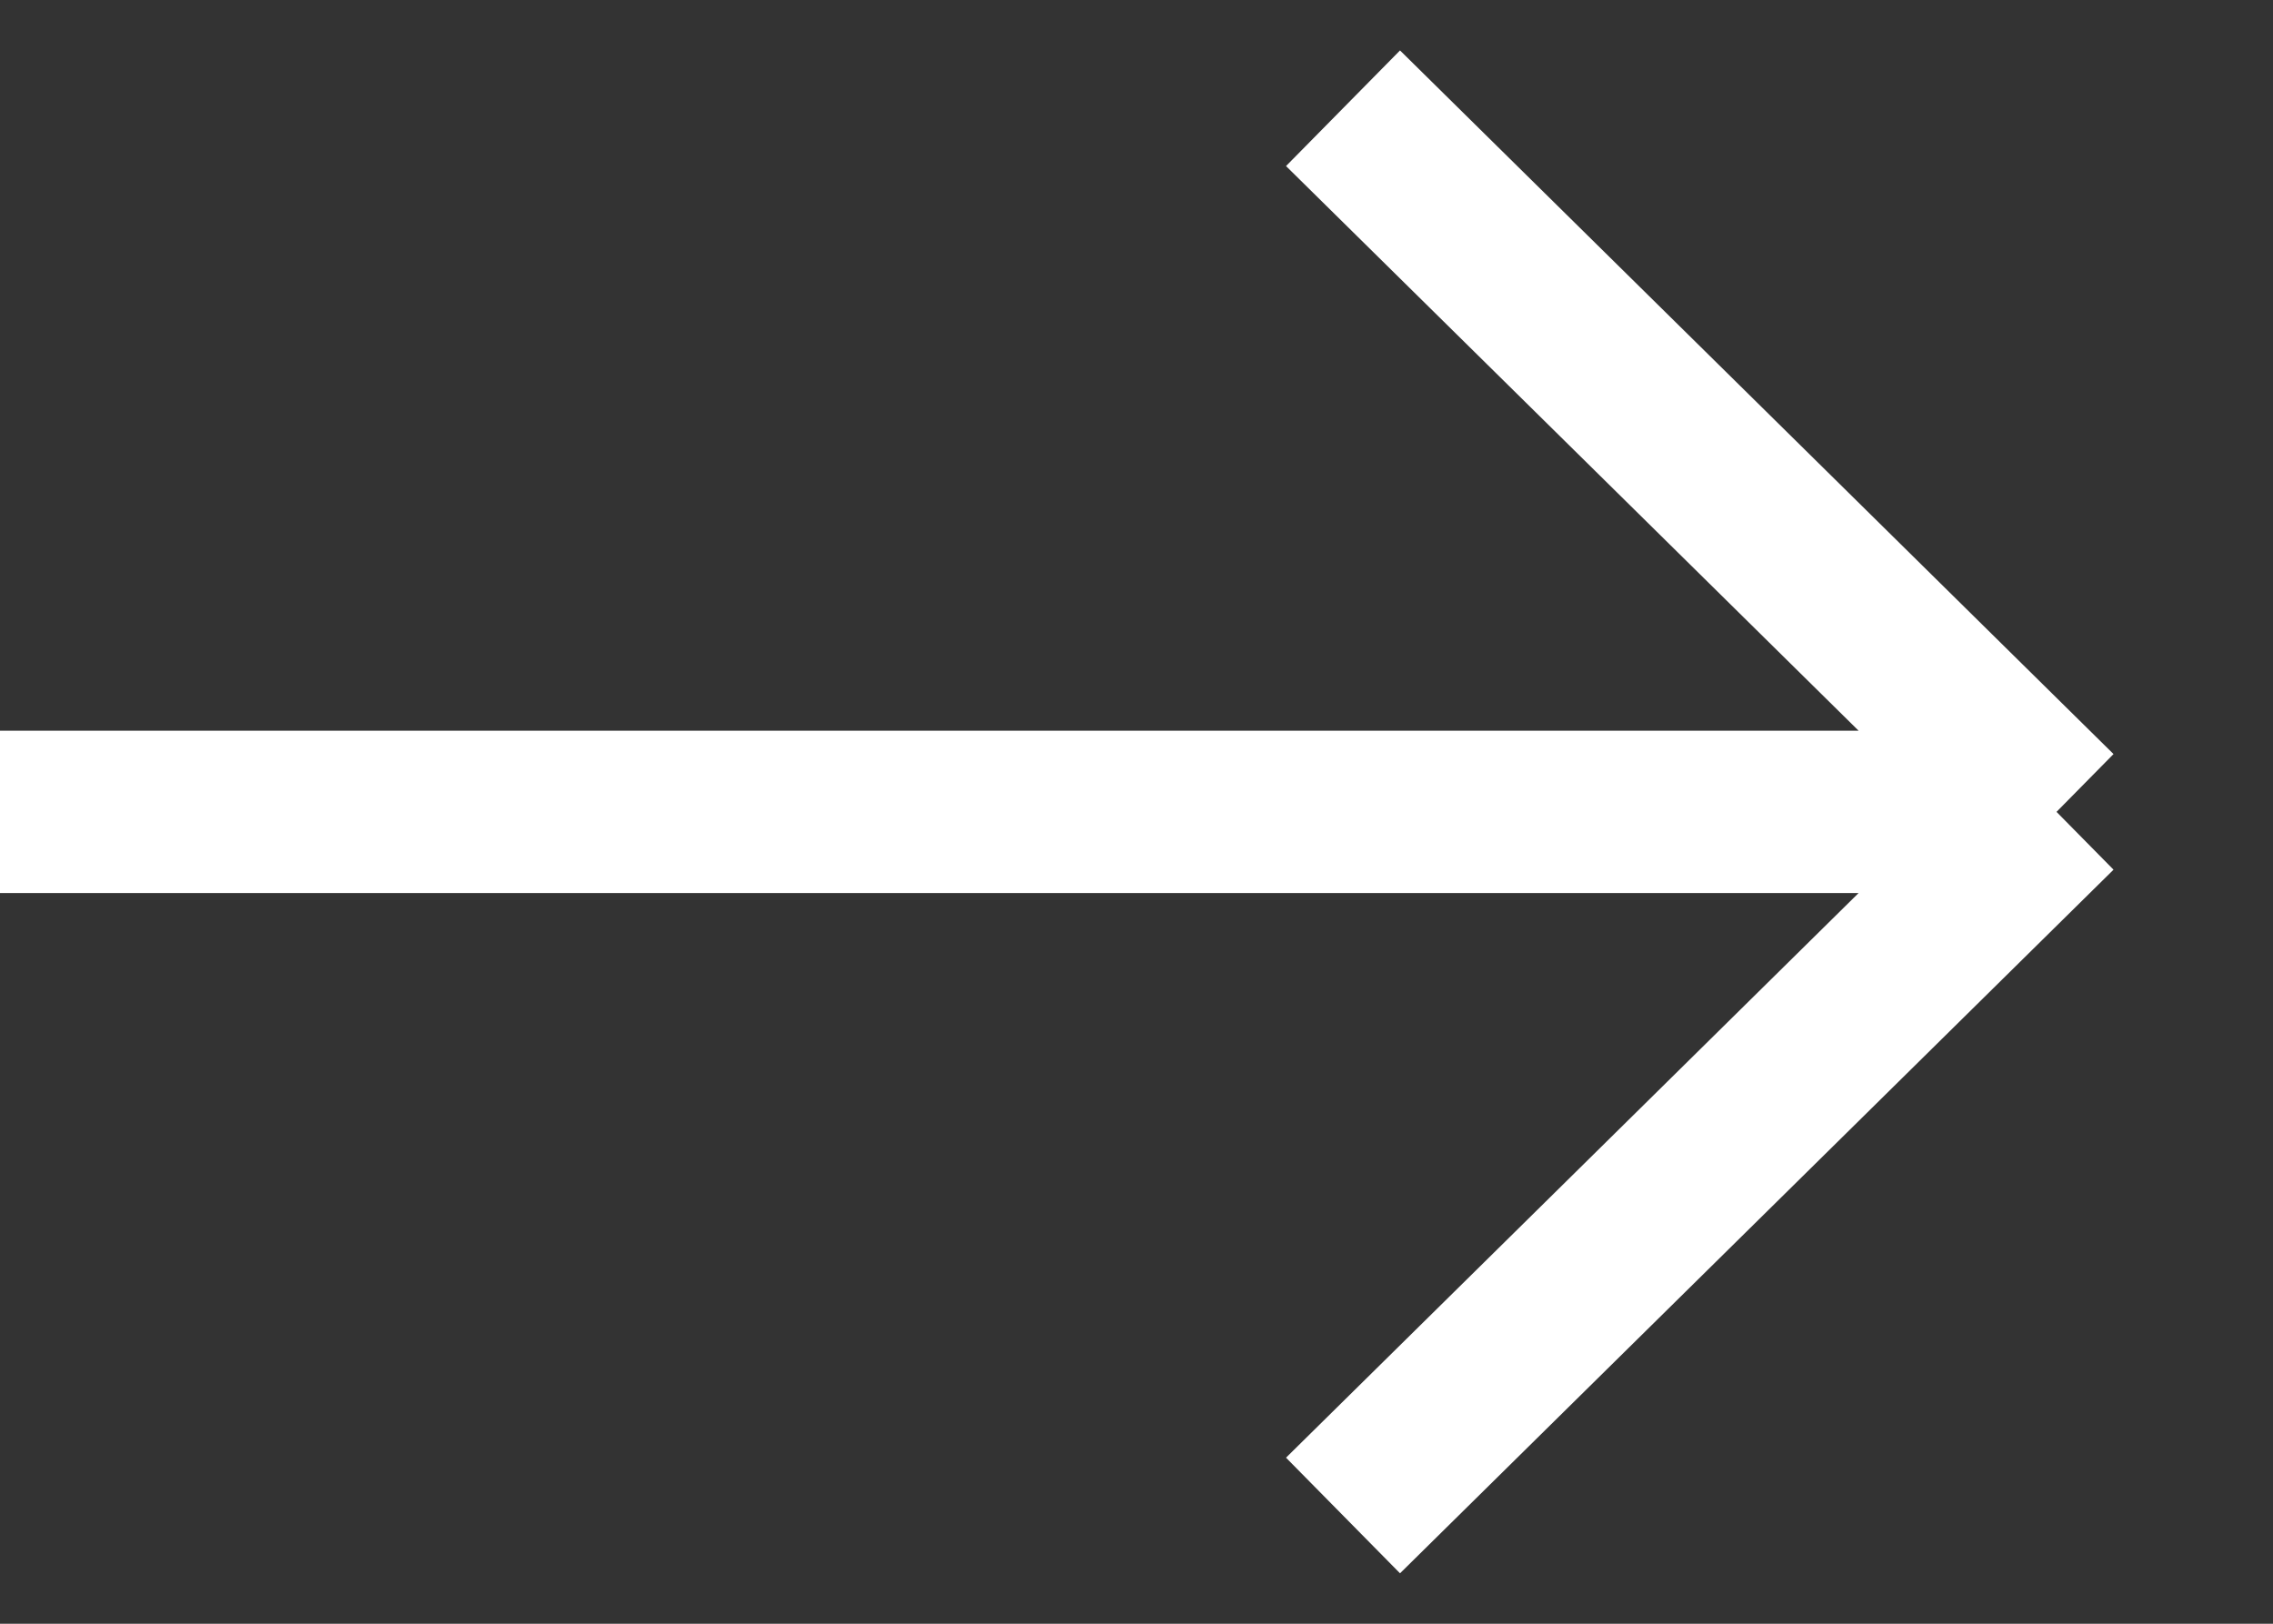 <svg width="21" height="15" viewBox="0 0 21 15" fill="none" xmlns="http://www.w3.org/2000/svg">
<rect x="0" y="0" width="21" height="15" fill="#333333" stroke="none"/>
<path d="M0 7.5H19M19 7.5L12.408 1M19 7.5L12.408 14" stroke="white" stroke-width="1.5"/>
</svg>
